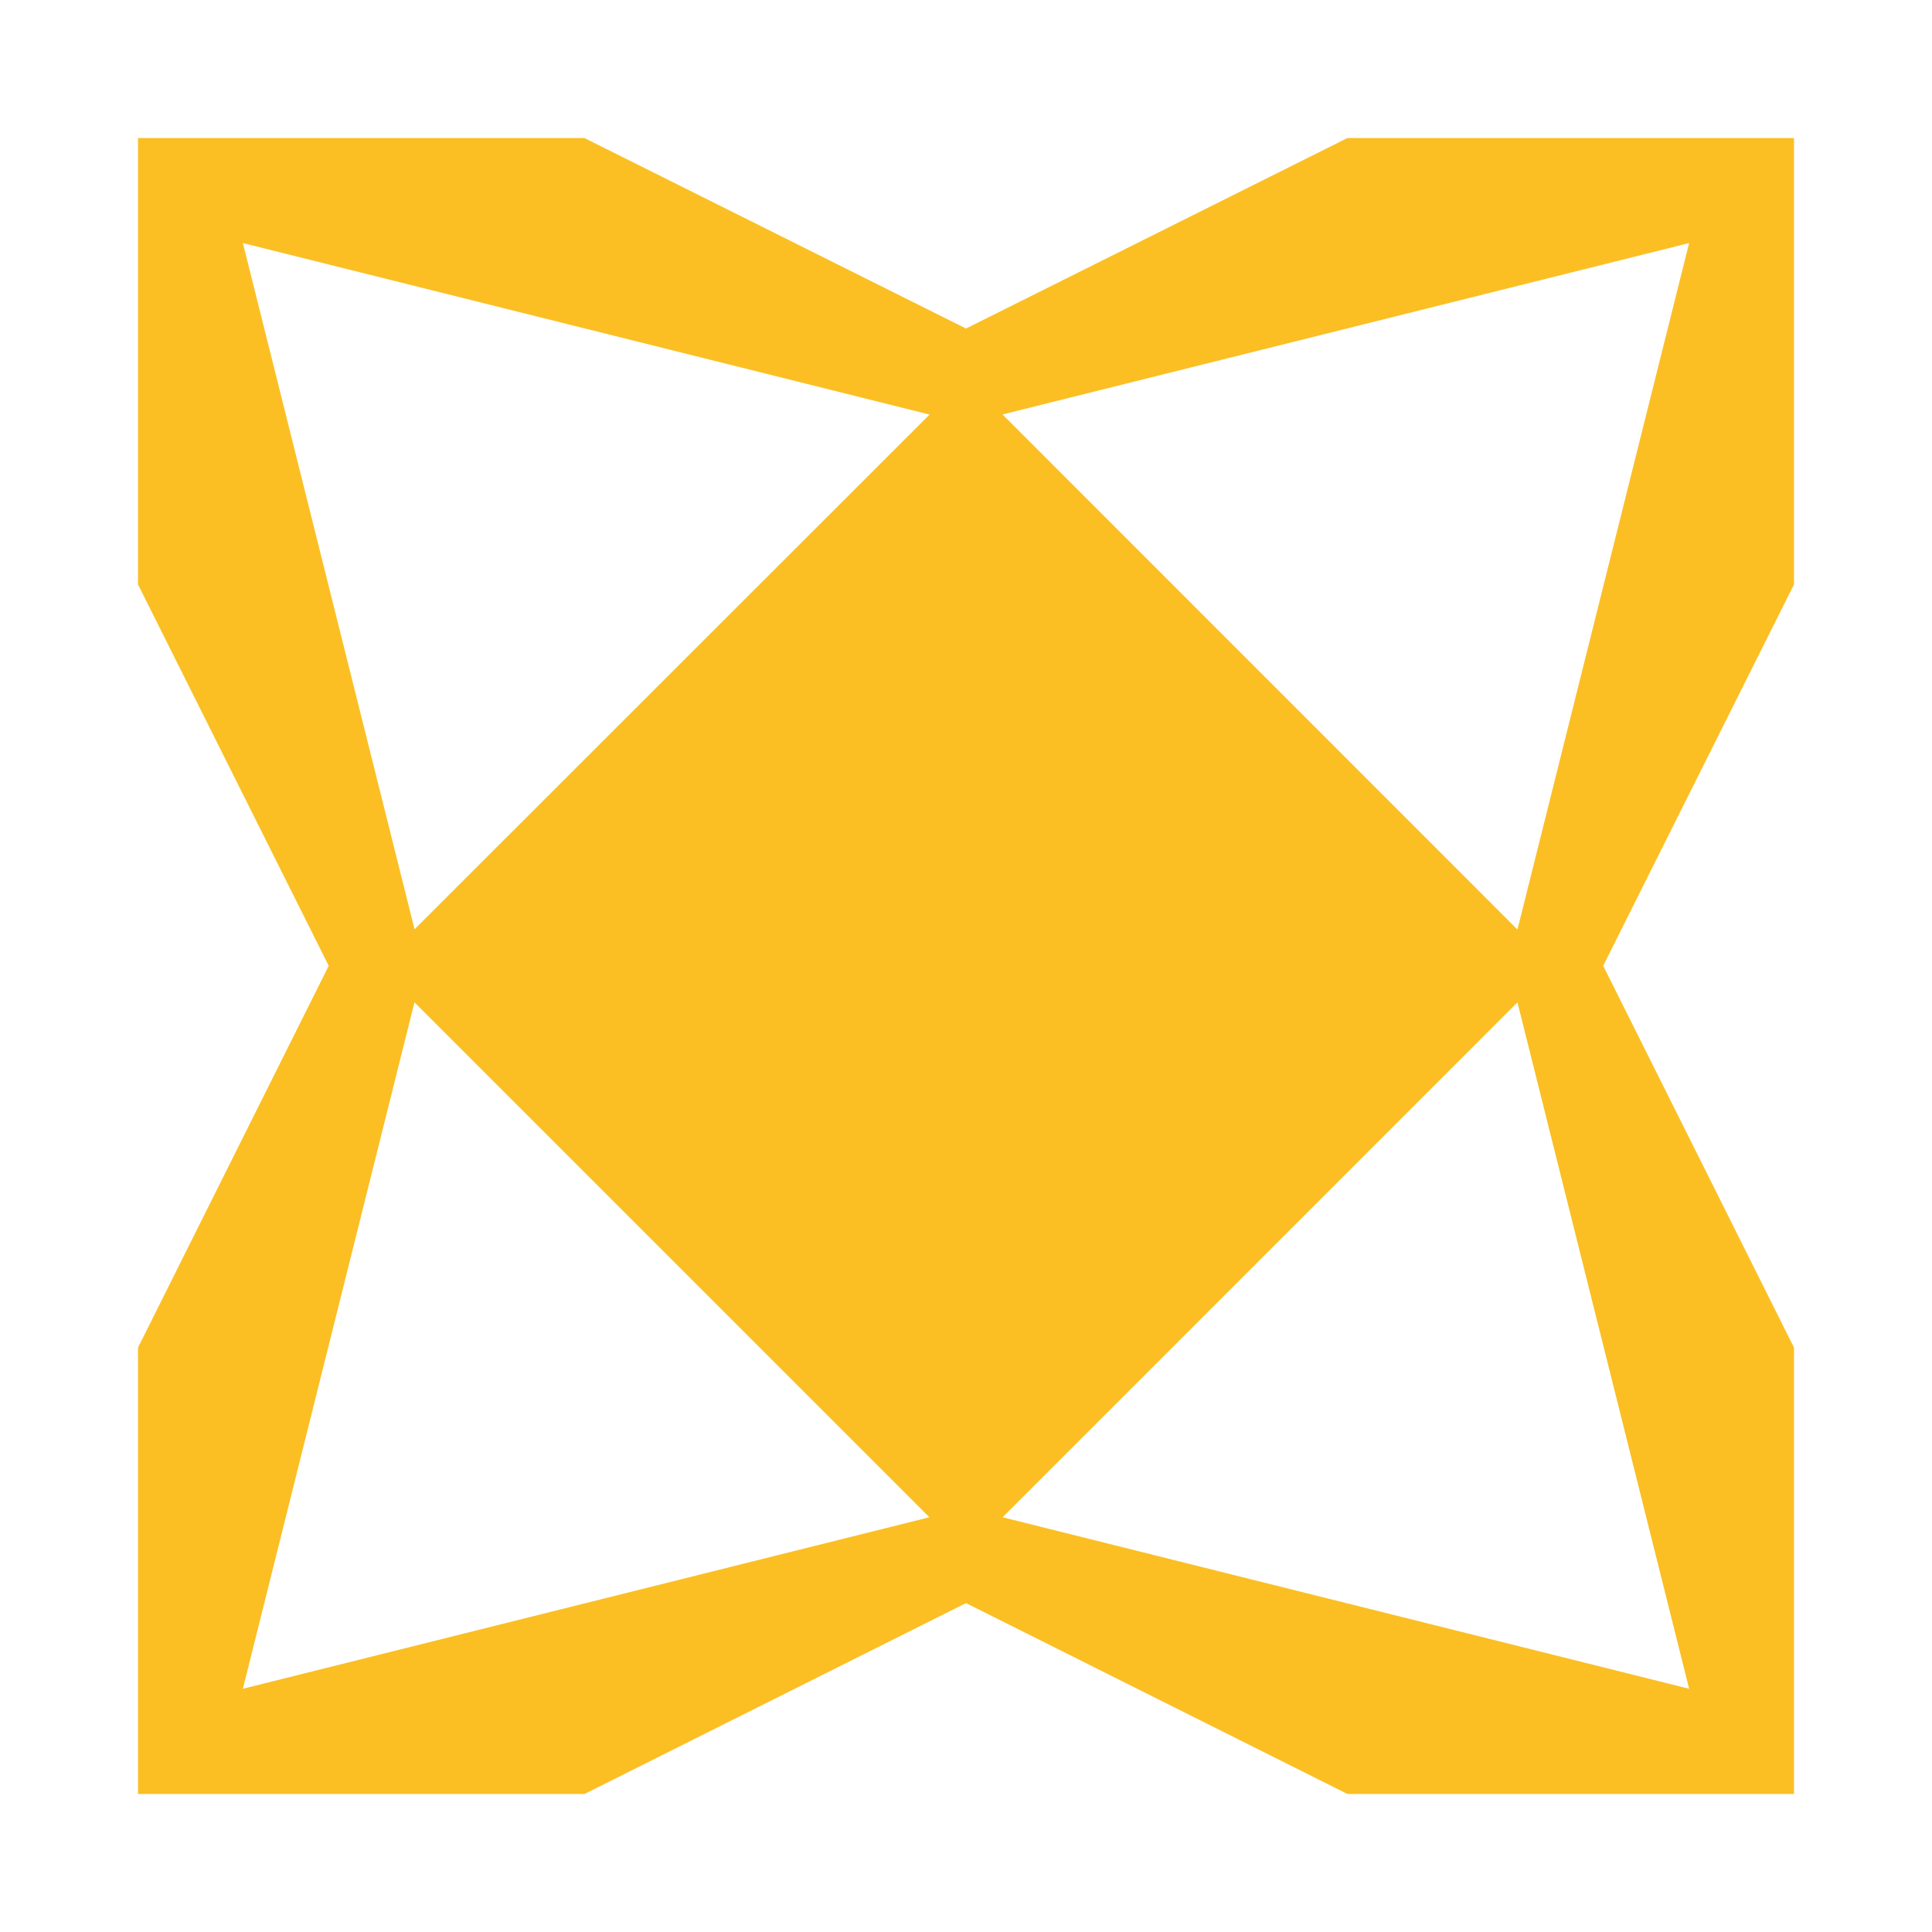 <svg width="21" height="21" viewBox="0 0 21 21" fill="none" xmlns="http://www.w3.org/2000/svg">
<path d="M19.449 14.546L17.426 10.498L19.449 6.455L19.5 6.353V6.24V1.98V1.5H19.02H14.76H14.646L14.545 1.551L10.5 3.571L6.454 1.551L6.353 1.5H6.24H1.98H1.5V1.98V6.24V6.353L1.551 6.455L3.573 10.498L1.551 14.546L1.5 14.647V14.76V19.02V19.5H1.98H6.24H6.353L6.455 19.449L10.5 17.425L14.545 19.449L14.646 19.5H14.76H19.02H19.5V19.02L19.5 14.76V14.647L19.449 14.546ZM16.494 10.104L10.897 4.505L18.36 2.642L16.494 10.104ZM4.506 10.101L2.64 2.642L10.104 4.506L4.506 10.101ZM4.505 10.895L10.102 16.492L2.64 18.356L4.505 10.895ZM16.494 10.895L18.36 18.356L10.898 16.492L16.494 10.895Z" fill="#FBBF24"/>
</svg>
